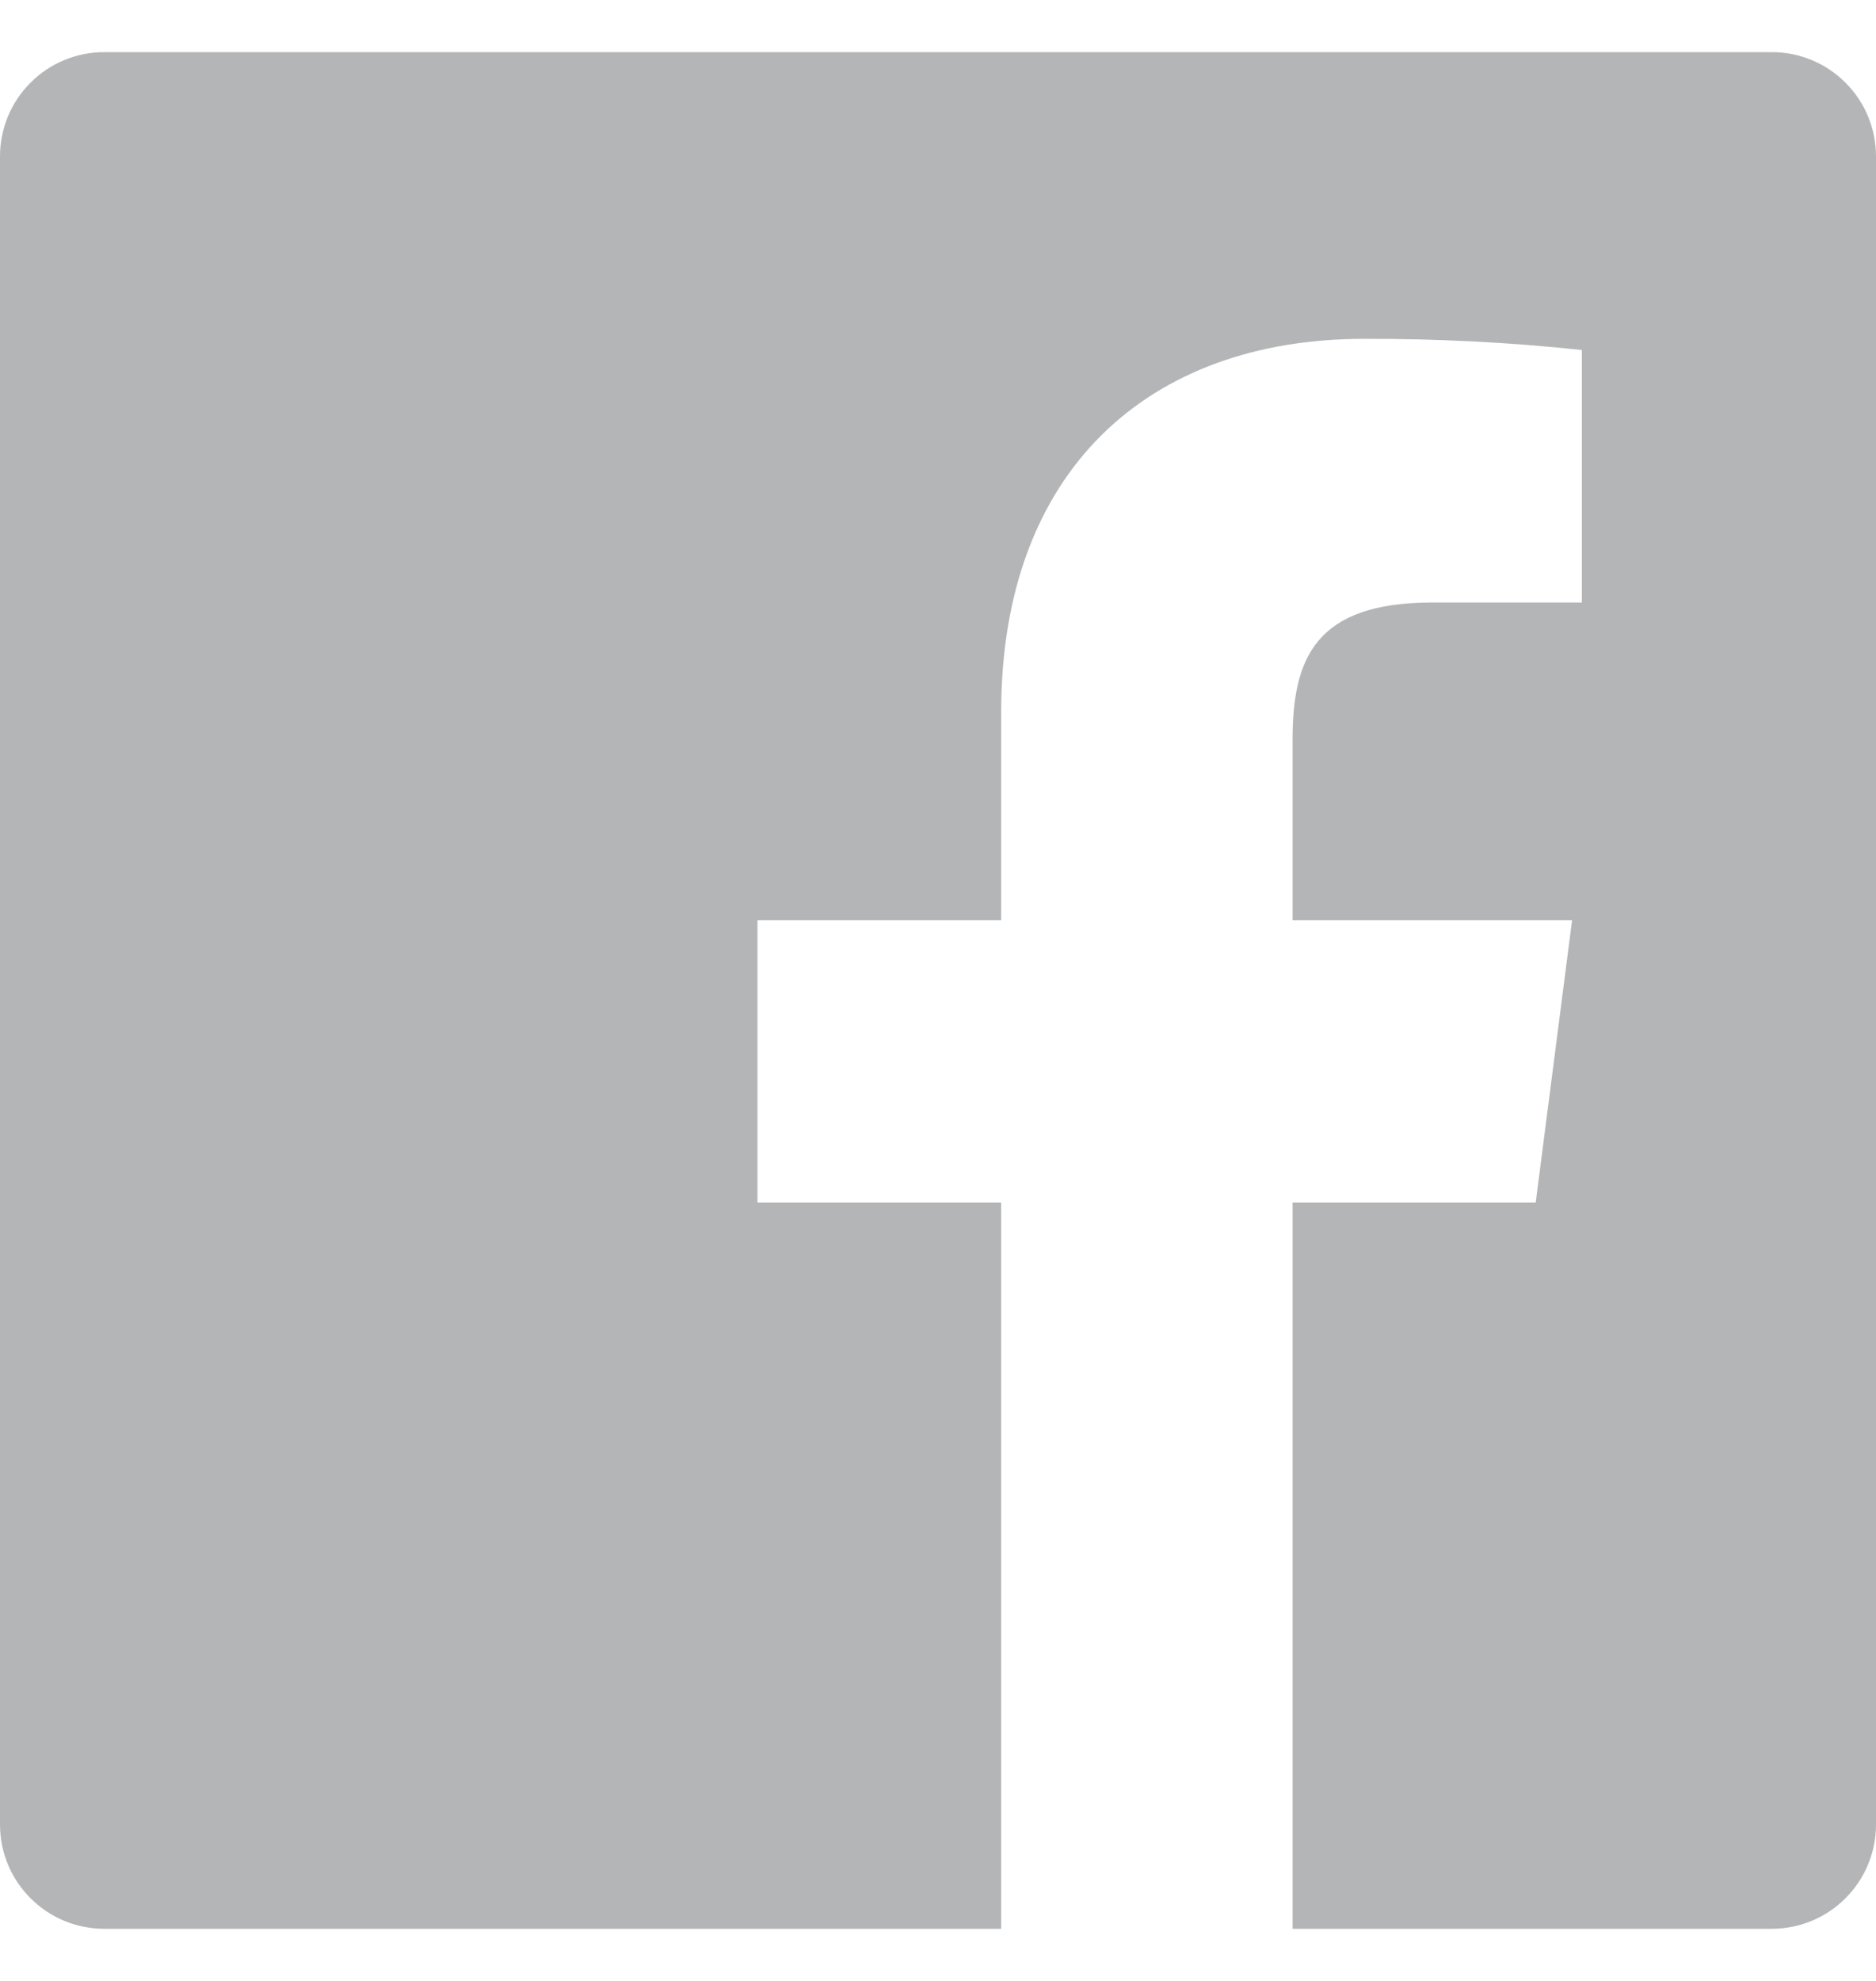 <svg width="18" height="19" viewBox="0 0 18 19" fill="none" xmlns="http://www.w3.org/2000/svg">
<path d="M12.402 18.5V11.534H14.735L15.084 8.826H12.402V7.098C12.402 6.314 12.62 5.779 13.744 5.779H15.178V3.357C14.484 3.283 13.786 3.248 13.088 3.25C11.021 3.25 9.606 4.512 9.606 6.83V8.826H7.268V11.534H9.606V18.5H1C0.735 18.5 0.48 18.395 0.293 18.207C0.105 18.02 0 17.765 0 17.5V1.5C0 1.235 0.105 0.98 0.293 0.793C0.48 0.605 0.735 0.5 1 0.5H17C17.265 0.5 17.52 0.605 17.707 0.793C17.895 0.98 18 1.235 18 1.5V17.5C18 17.765 17.895 18.02 17.707 18.207C17.52 18.395 17.265 18.5 17 18.5H12.402Z" fill="#454649" fill-opacity="0.4"/>
</svg>
